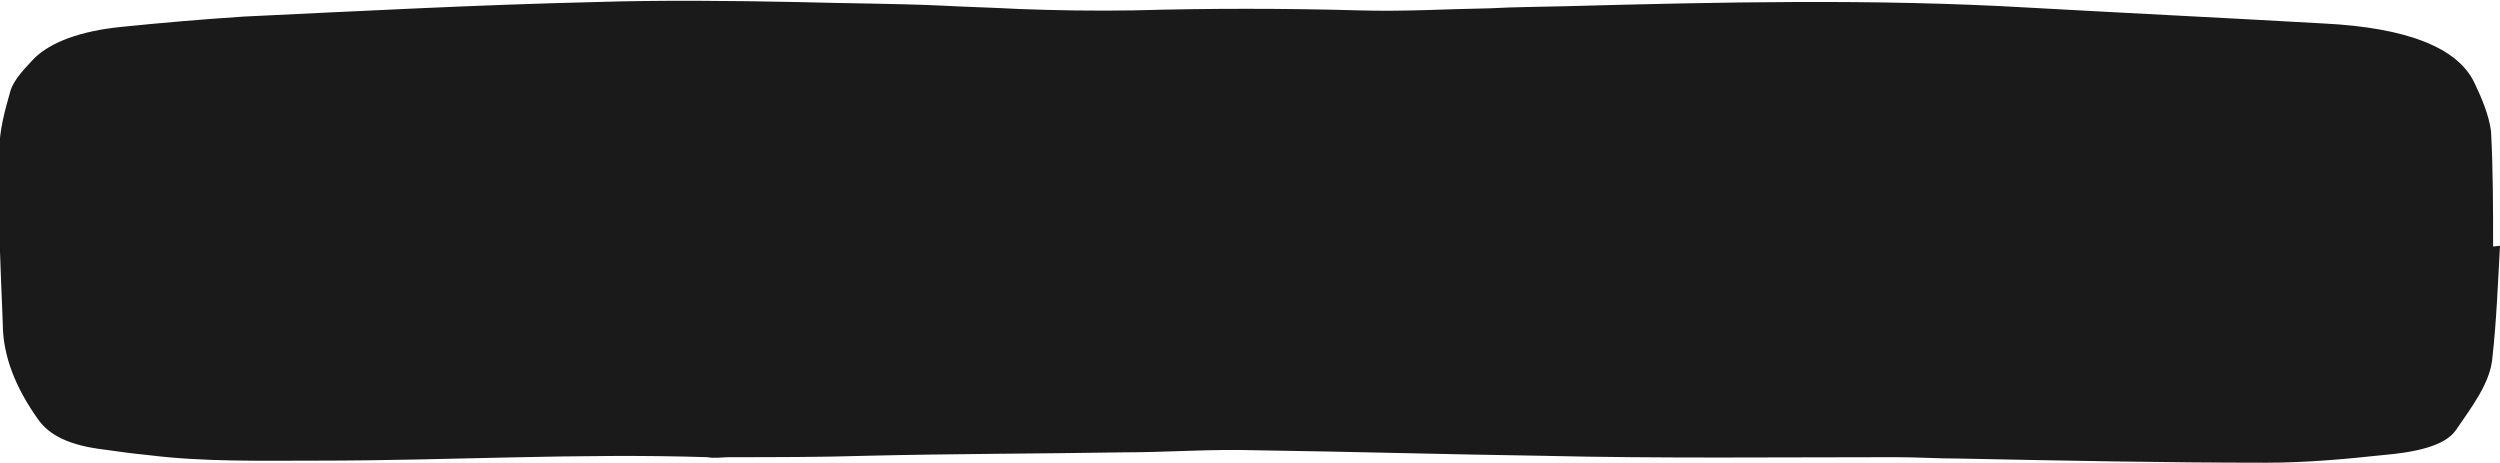<?xml version="1.0" encoding="utf-8"?>
<!-- Generator: Adobe Illustrator 19.0.0, SVG Export Plug-In . SVG Version: 6.00 Build 0)  -->
<svg version="1.1" id="Isolation_Mode" xmlns="http://www.w3.org/2000/svg" xmlns:xlink="http://www.w3.org/1999/xlink" x="0px"
	 y="0px" viewBox="-510.9 738.3 362 67" style="enable-background:new -510.9 738.3 362 67;" xml:space="preserve">
<style type="text/css">
	.st0{fill:#1A1A1A;}
</style>
<path class="st0" d="M-148.9,773.9c-0.3,5.3-0.5,10.8-1.1,16.2c-0.3,3.6-2.9,7-5.3,10.5c-1.6,2.3-5.9,3.2-10.6,3.6
	c-5.6,0.6-11.2,1.1-16.8,1.1c-14.9,0-29.5-0.3-44.4-0.6c-3.2,0-6.1-0.2-9.3-0.2c-17,0-34,0.2-51.1-0.2c-13.8-0.2-27.7-0.6-41.5-0.8
	c-6.4-0.2-13,0.3-19.1,0.3c-12.5,0.2-25,0.2-37.5,0.5c-6.6,0.2-13.3,0.2-19.7,0.2c-1.1,0-2.1,0.2-3.2,0c-18.6-0.6-37.5,0.5-56.4,0.5
	c-8.2,0-16.5,0.2-24.5-0.8c-2.1-0.2-4.3-0.5-6.4-0.8c-5.1-0.6-8-2.1-9.6-4.4c-3.2-4.5-5.1-9.1-5.1-13.9c-0.3-8.2-0.8-16.5-0.5-25
	c0-2.9,0.8-5.8,1.6-8.6c0.5-1.7,2.1-3.3,3.5-4.8c2.4-2.3,6.6-3.9,12.5-4.5s11.7-1.1,17.8-1.5c16.8-0.8,33.8-1.7,50.8-2.1
	c9.6-0.3,19.7-0.2,29.5,0c6.9,0.2,13.8,0.2,20.5,0.5c3.7,0.2,7.7,0.3,11.4,0.5c5.3,0.2,10.9,0.3,16.8,0.2c10.6-0.3,21.8-0.3,32.4,0
	c6.6,0.2,12.8-0.2,19.1-0.3c3.5-0.2,7.4-0.2,10.9-0.3c22.3-0.6,44.7-1.1,67,0.2c14.4,0.8,28.7,1.5,42.8,2.3
	c12,0.6,19.4,3.5,21.8,8.6c1.1,2.3,2.1,4.7,2.4,7c0.3,5.6,0.3,11.2,0.3,16.7C-149.1,773.9-149.1,773.9-148.9,773.9z"/>
</svg>
